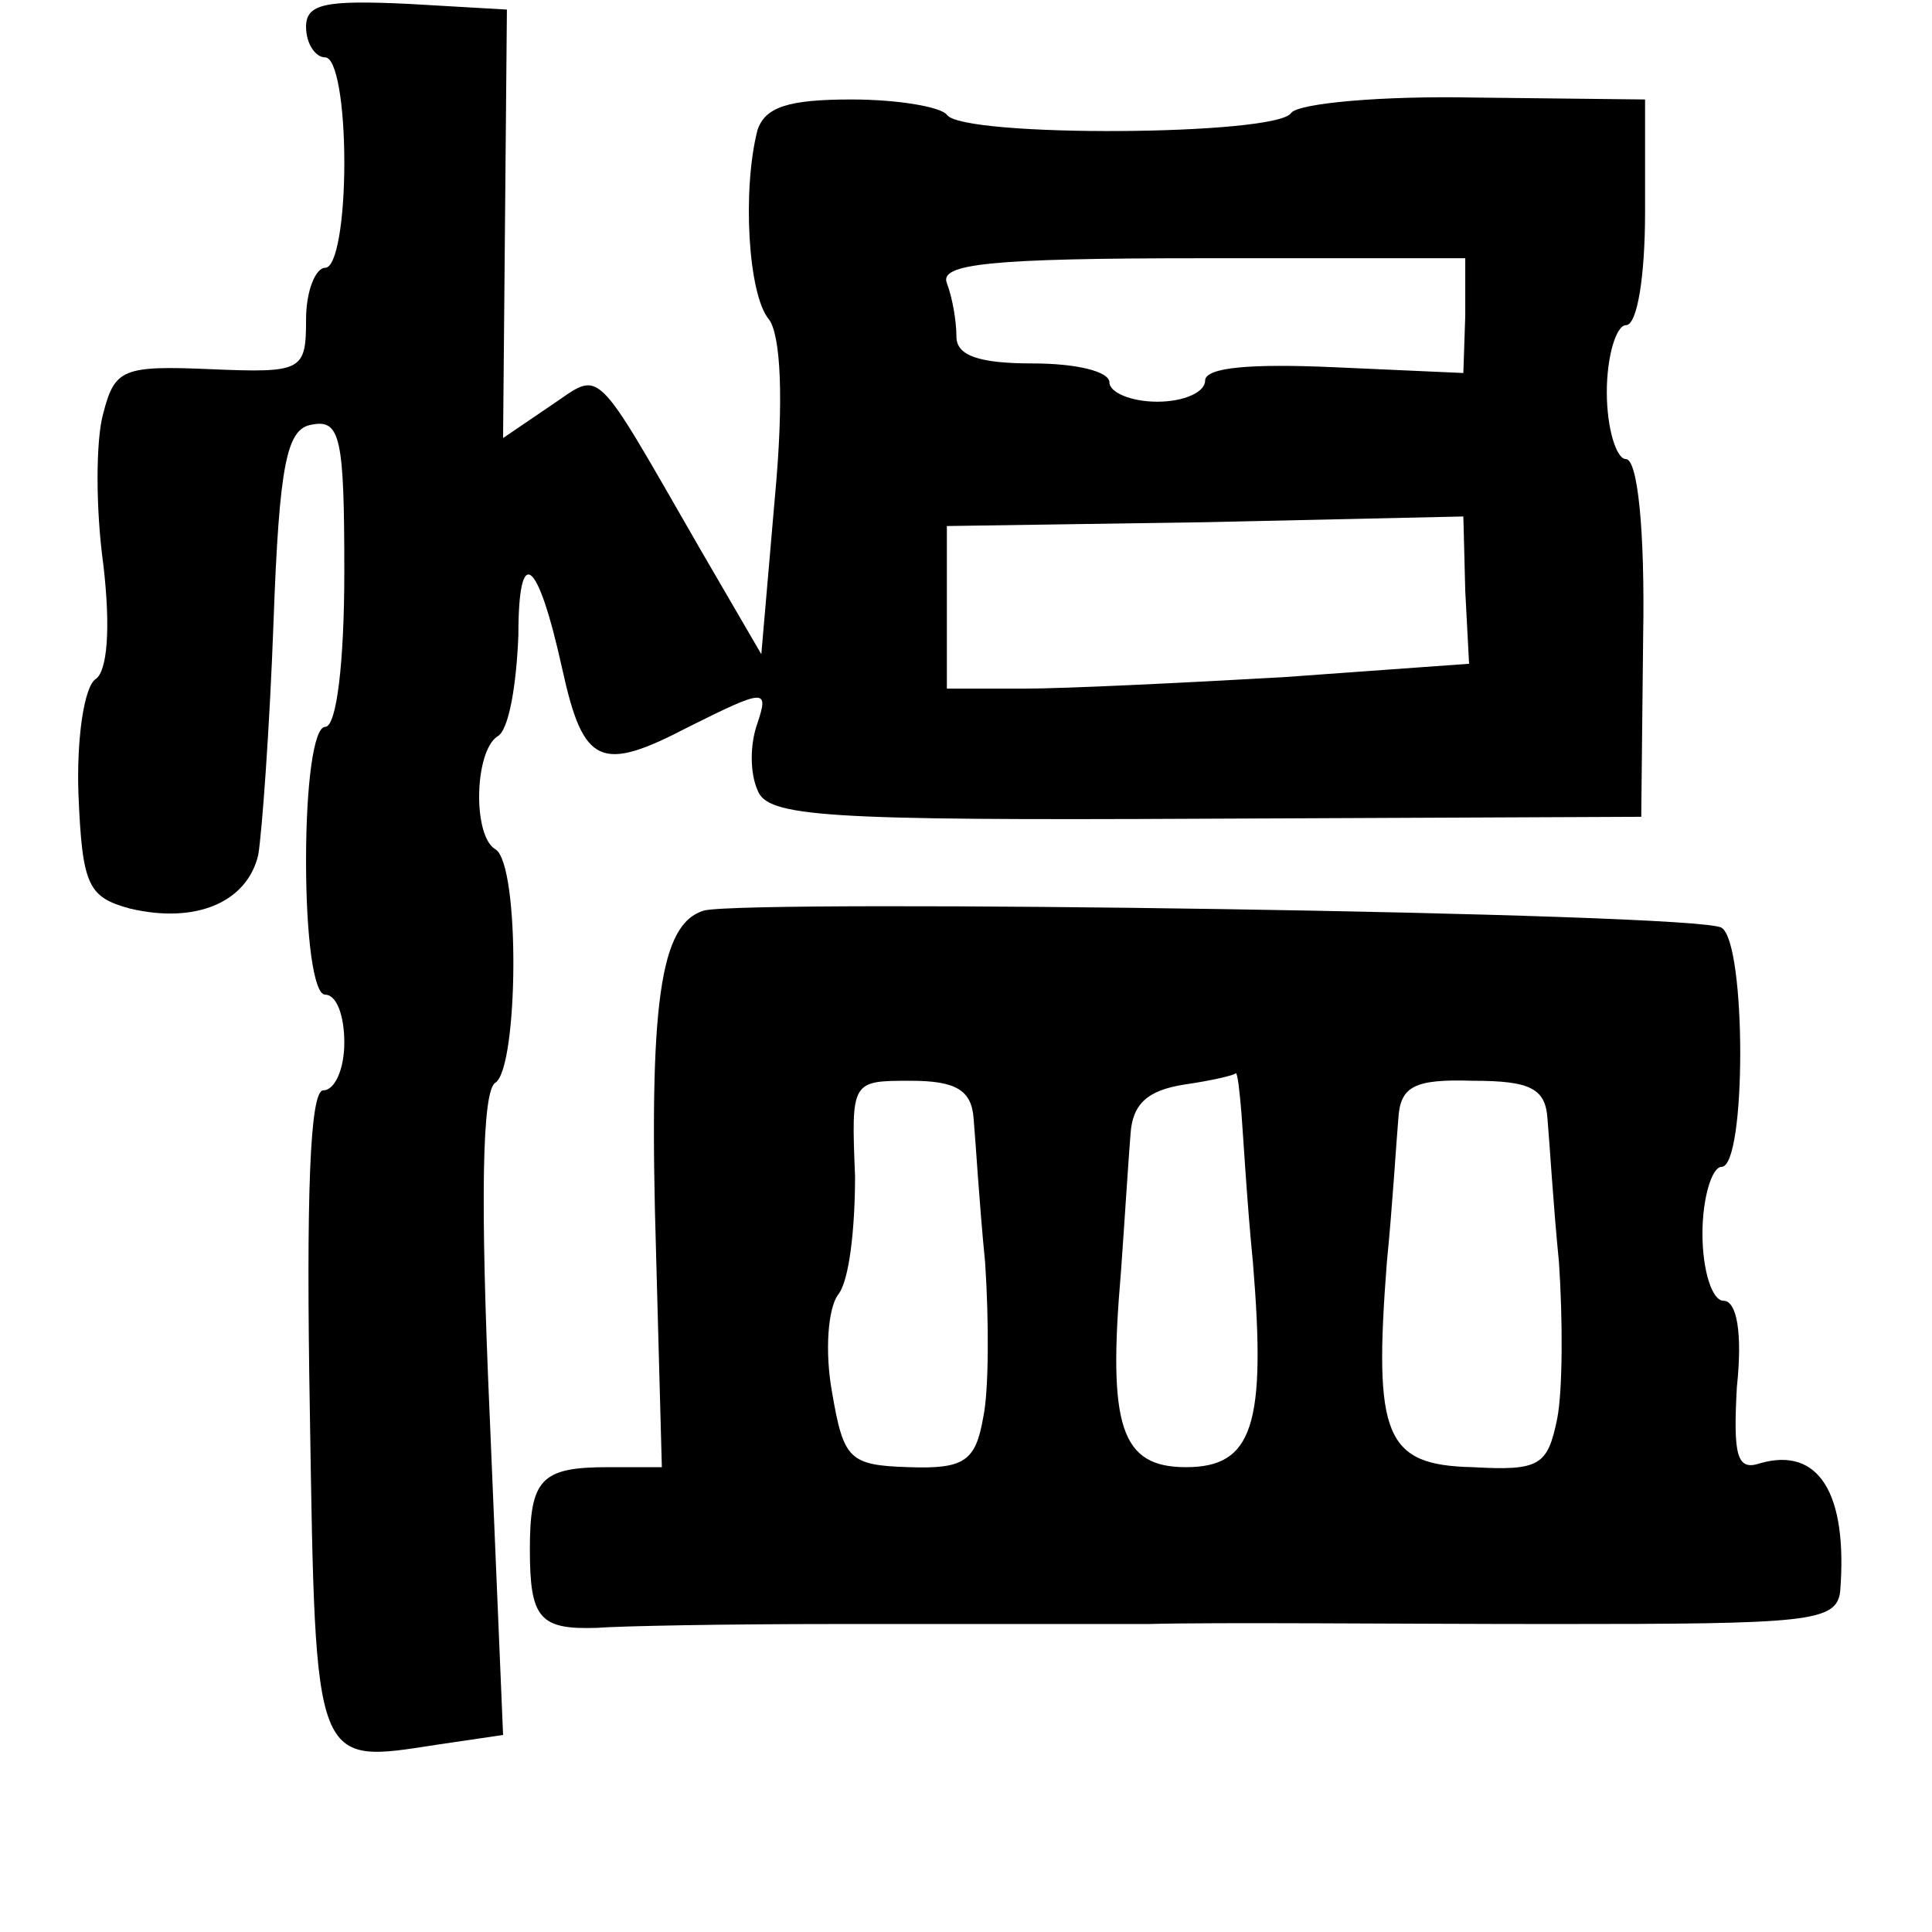 <?xml version="1.0" standalone="no"?>
<!DOCTYPE svg PUBLIC "-//W3C//DTD SVG 20010904//EN"
 "http://www.w3.org/TR/2001/REC-SVG-20010904/DTD/svg10.dtd">
<svg version="1.0" xmlns="http://www.w3.org/2000/svg"
 width="101pt" height="101pt" viewBox="0 0 101 101"
 preserveAspectRatio="xMidYMid meet">
<g transform="translate(0,101) scale(0.1,-0.1)"
fill="#000000" stroke="none">
<path d="M160 996 c0 -9 5 -16 10 -16 6 0 10 -25 10 -55 0 -30 -4 -55 -10 -55
-5 0 -10 -12 -10 -27 0 -27 -2 -28 -50 -26 -46 2 -50 0 -56 -23 -4 -14 -4 -50
0 -79 4 -34 2 -56 -4 -60 -6 -4 -10 -31 -9 -60 2 -48 5 -54 27 -60 34 -8 61 3
67 28 2 12 6 67 8 122 3 83 7 101 20 103 15 3 17 -7 17 -77 0 -47 -4 -81 -10
-81 -6 0 -10 -30 -10 -70 0 -40 4 -70 10 -70 6 0 10 -11 10 -25 0 -14 -5 -25
-11 -25 -7 0 -9 -55 -7 -169 3 -187 2 -183 67 -173 l34 5 -7 167 c-5 113 -4
170 3 174 12 8 13 114 0 122 -12 7 -11 51 1 59 6 3 10 27 11 53 0 48 10 41 23
-18 11 -50 20 -54 66 -30 40 20 42 20 36 2 -4 -11 -4 -26 0 -35 5 -14 34 -16
234 -15 l228 1 1 94 c1 57 -3 93 -9 93 -5 0 -10 16 -10 35 0 19 5 35 10 35 6
0 10 26 10 59 l0 59 -89 1 c-49 1 -92 -3 -96 -8 -7 -12 -172 -13 -180 -1 -3 4
-25 8 -50 8 -33 0 -45 -4 -49 -16 -8 -31 -5 -86 6 -99 6 -8 8 -41 3 -94 l-7
-81 -32 55 c-57 99 -51 93 -78 75 l-25 -17 1 112 1 112 -52 3 c-43 2 -53 0
-53 -12z m606 -151 l-1 -30 -67 3 c-44 2 -68 0 -68 -7 0 -6 -11 -11 -25 -11
-14 0 -25 5 -25 10 0 6 -18 10 -40 10 -28 0 -40 4 -40 14 0 8 -2 20 -5 28 -4
10 22 13 133 13 l138 0 0 -30z m0 -144 l2 -38 -97 -7 c-53 -3 -114 -6 -136 -6
l-40 0 0 43 0 42 135 2 135 3 1 -39z"/>
<path d="M368 534 c-23 -7 -29 -48 -25 -180 l3 -111 -28 0 c-35 0 -41 -6 -41
-43 0 -36 5 -42 35 -41 13 1 68 2 123 2 55 0 129 0 165 0 36 1 131 0 213 0
132 0 147 1 149 17 4 51 -11 76 -42 67 -12 -4 -14 4 -12 40 3 28 0 45 -7 45
-6 0 -11 16 -11 35 0 19 5 35 10 35 13 0 13 117 0 125 -12 8 -507 15 -532 9z
m141 -109 c1 -11 3 -45 6 -75 2 -30 2 -67 -1 -81 -4 -23 -10 -27 -39 -26 -31
1 -34 4 -40 39 -4 22 -2 44 3 51 6 7 9 35 9 62 -2 50 -2 50 29 50 24 0 32 -5
33 -20z m140 3 c1 -13 3 -48 6 -78 7 -85 0 -107 -35 -107 -34 0 -41 21 -34
102 2 28 4 60 5 72 1 16 9 23 28 26 14 2 27 5 27 6 1 0 2 -9 3 -21z m160 -3
c1 -11 3 -45 6 -75 2 -30 2 -67 -1 -82 -5 -24 -9 -27 -44 -25 -46 1 -52 16
-45 107 3 30 5 64 6 75 1 17 8 21 39 20 30 0 38 -4 39 -20z"/>
</g>
</svg>
